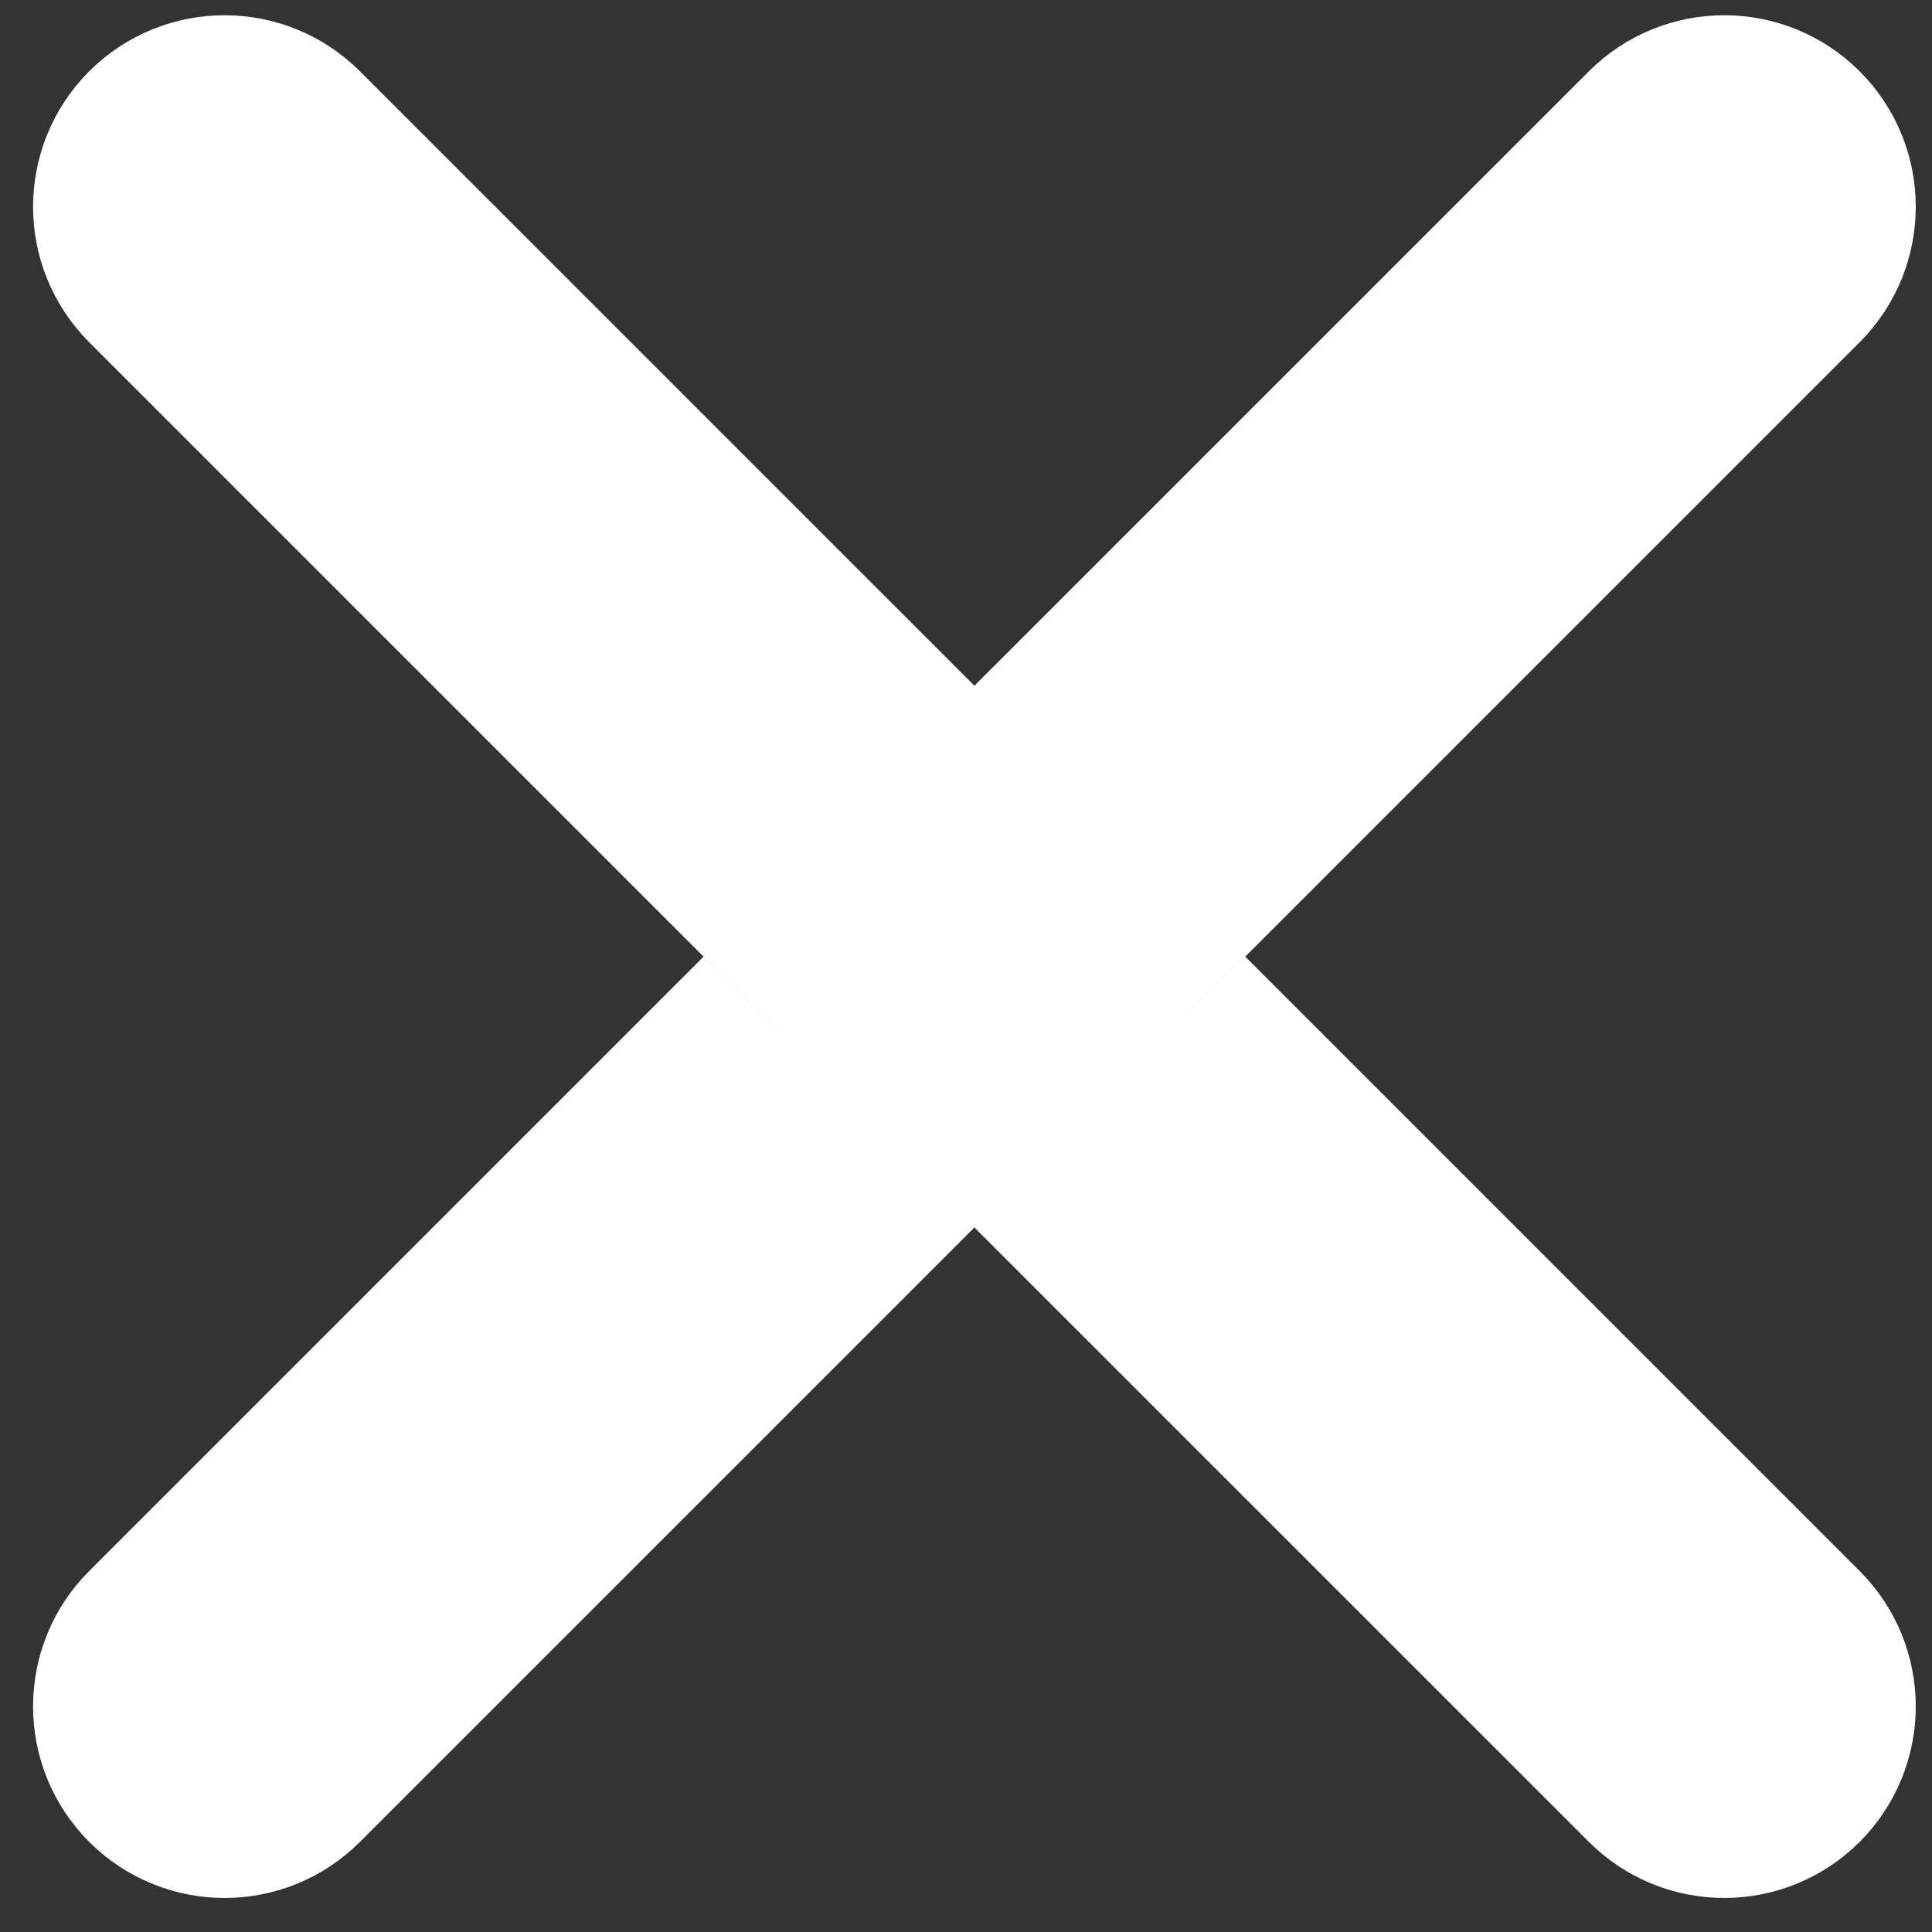 <svg width="53" height="53" viewBox="0 0 53 53" fill="none" xmlns="http://www.w3.org/2000/svg">
<rect x="0" y="0" width="53" height="53" fill="#333333" stroke="none"/>
<path d="M19.301 22.932L4.101 7.732C2.964 6.594 2.964 4.75 4.101 3.612C5.239 2.475 7.083 2.475 8.22 3.612L23.421 18.812L19.301 22.932ZM49.361 7.732L34.161 22.932L30.041 18.812L45.242 3.612C46.379 2.475 48.223 2.475 49.361 3.612C50.498 4.75 50.498 6.594 49.361 7.732ZM22.612 26.242L26.731 22.123L30.85 26.242L26.731 30.361L22.612 26.242ZM30.041 33.672L34.161 29.553L49.361 44.753C50.498 45.89 50.498 47.735 49.361 48.872C48.223 50.01 46.379 50.01 45.242 48.872L30.041 33.672ZM23.421 33.672L8.22 48.872C7.083 50.01 5.239 50.01 4.101 48.872C2.964 47.735 2.964 45.89 4.101 44.753L19.301 29.553L23.421 33.672Z" fill="white" stroke="white" stroke-width="4.682"/>
</svg>

